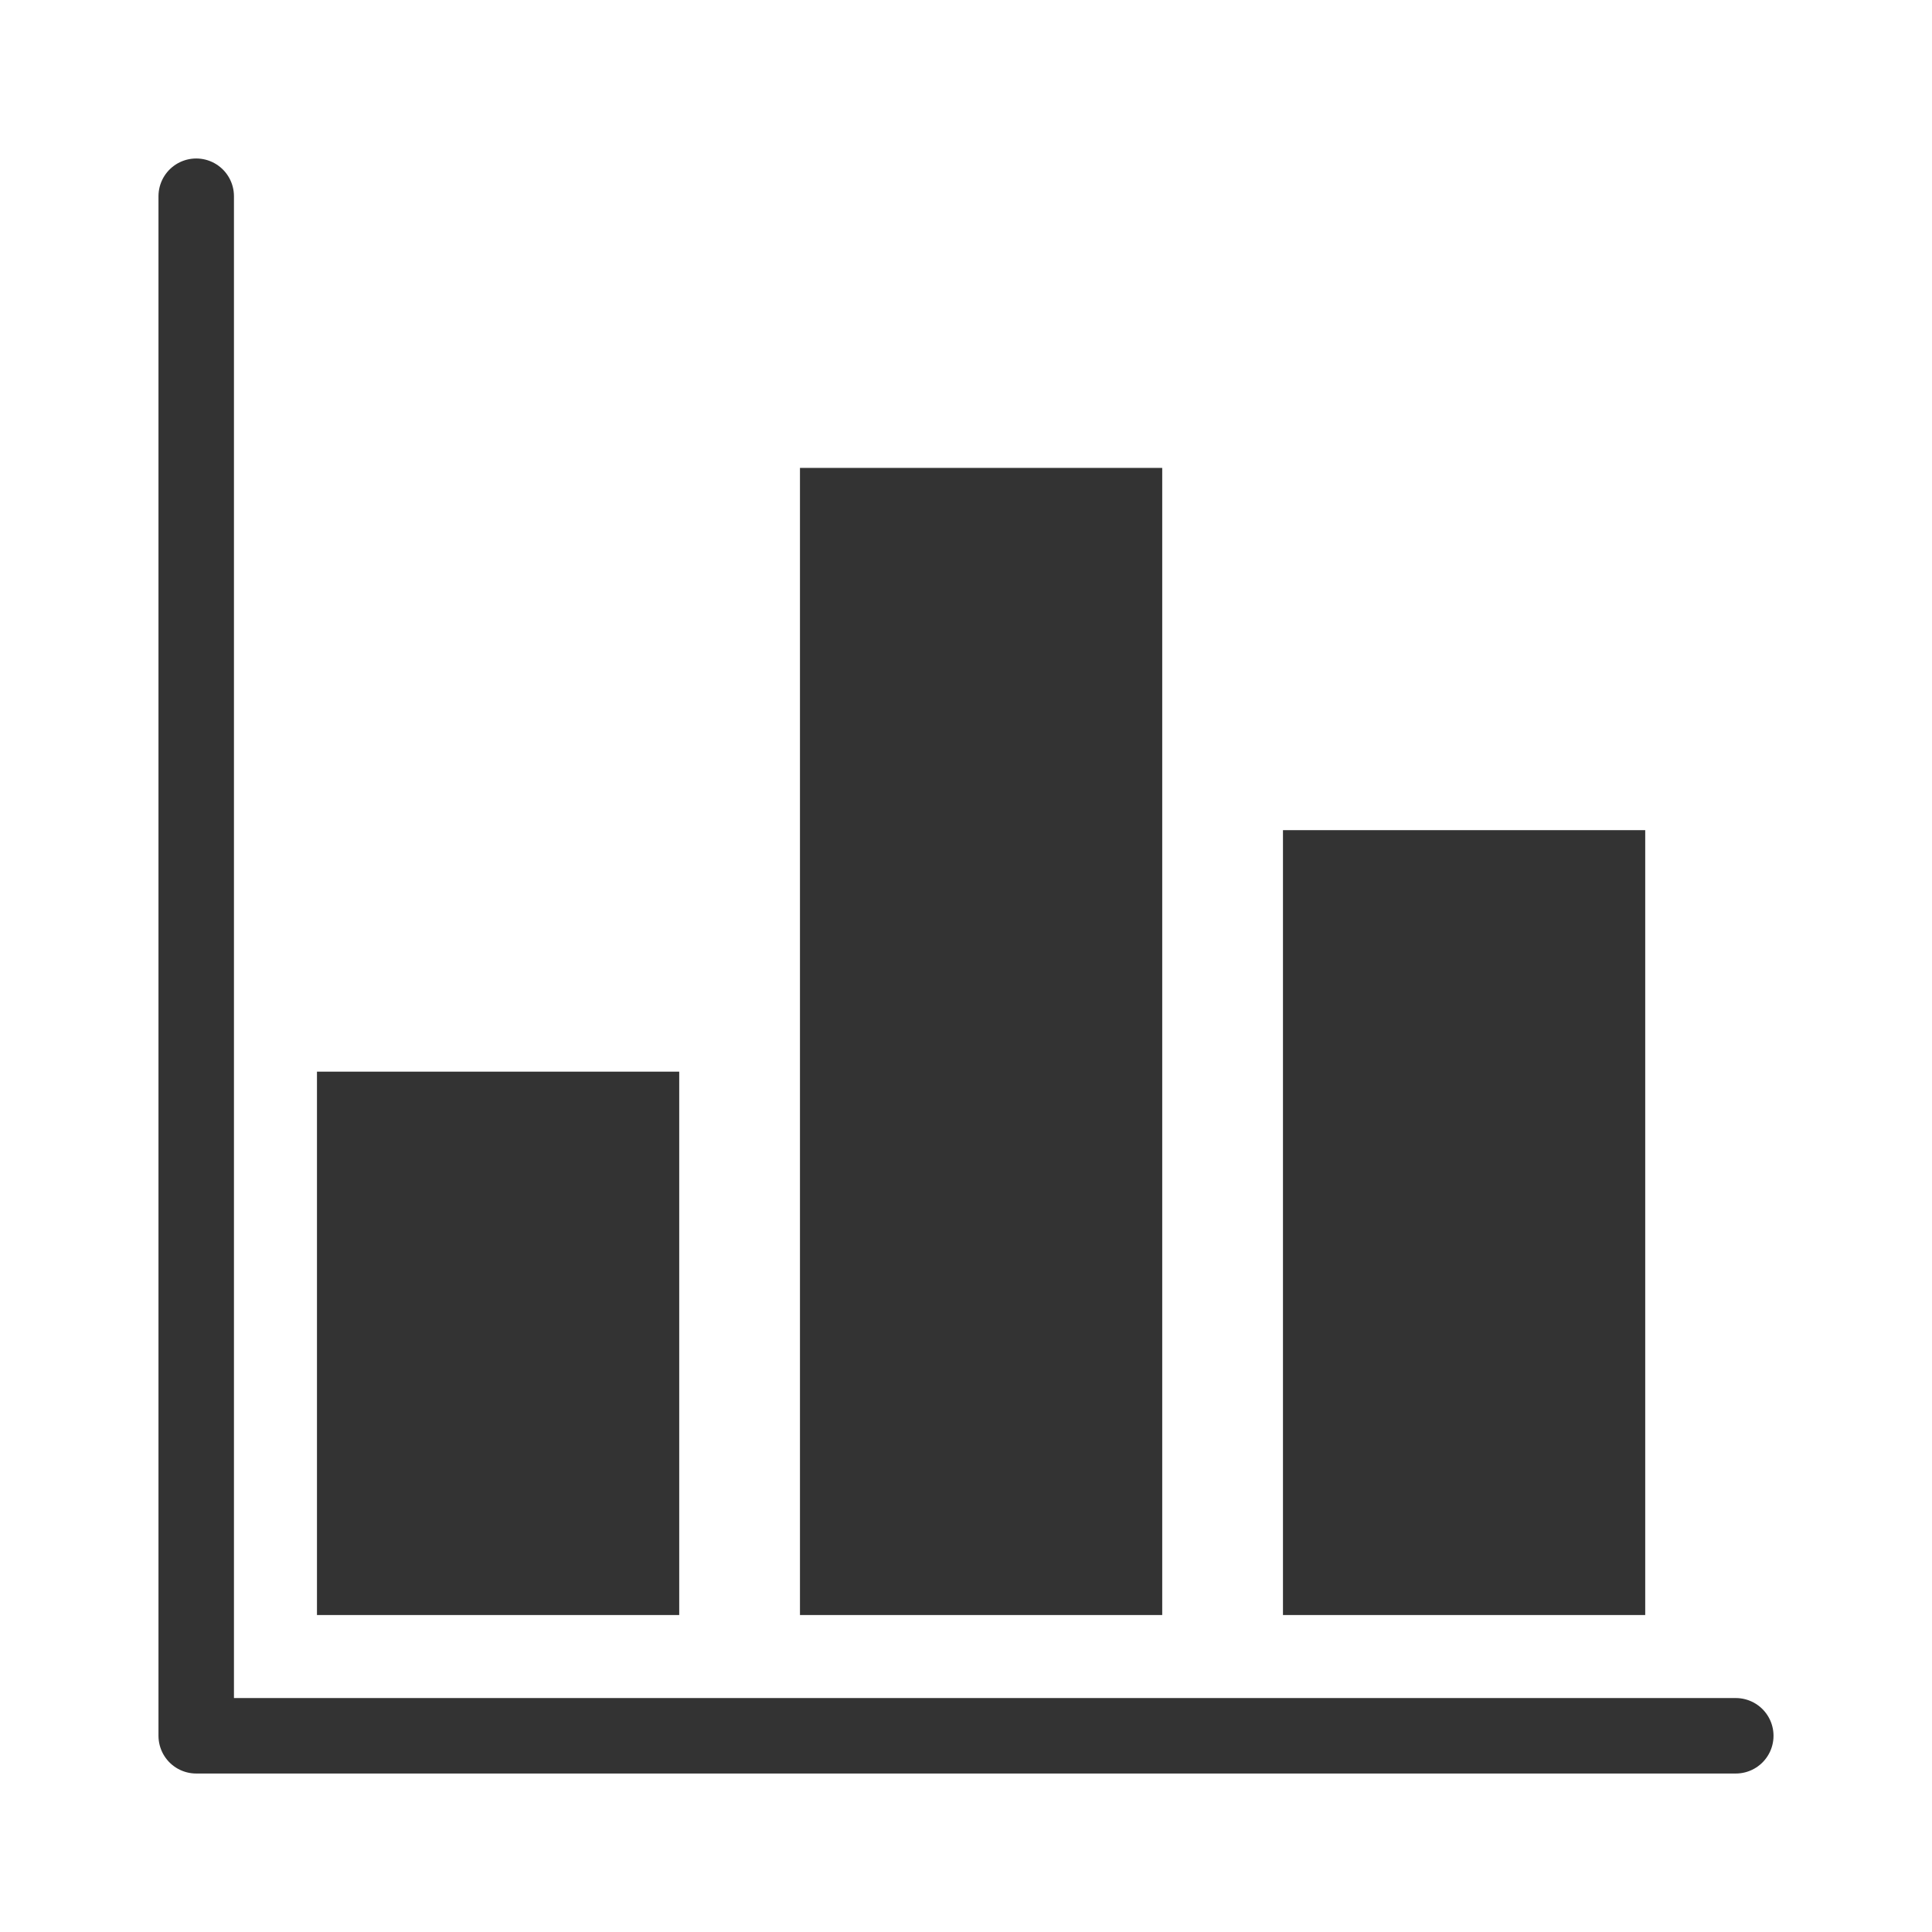 <svg xmlns="http://www.w3.org/2000/svg" viewBox="0 0 128 128" stroke-width="5" stroke-linecap="round" fill="#333" stroke="none" stroke-linejoin="round"><path d="M13 13v102h102" fill="none" stroke="#333"/><path d="M21 107V71h24v36Zm32 0V31h24v76Zm32 0V55h24v52Z"/></svg>

